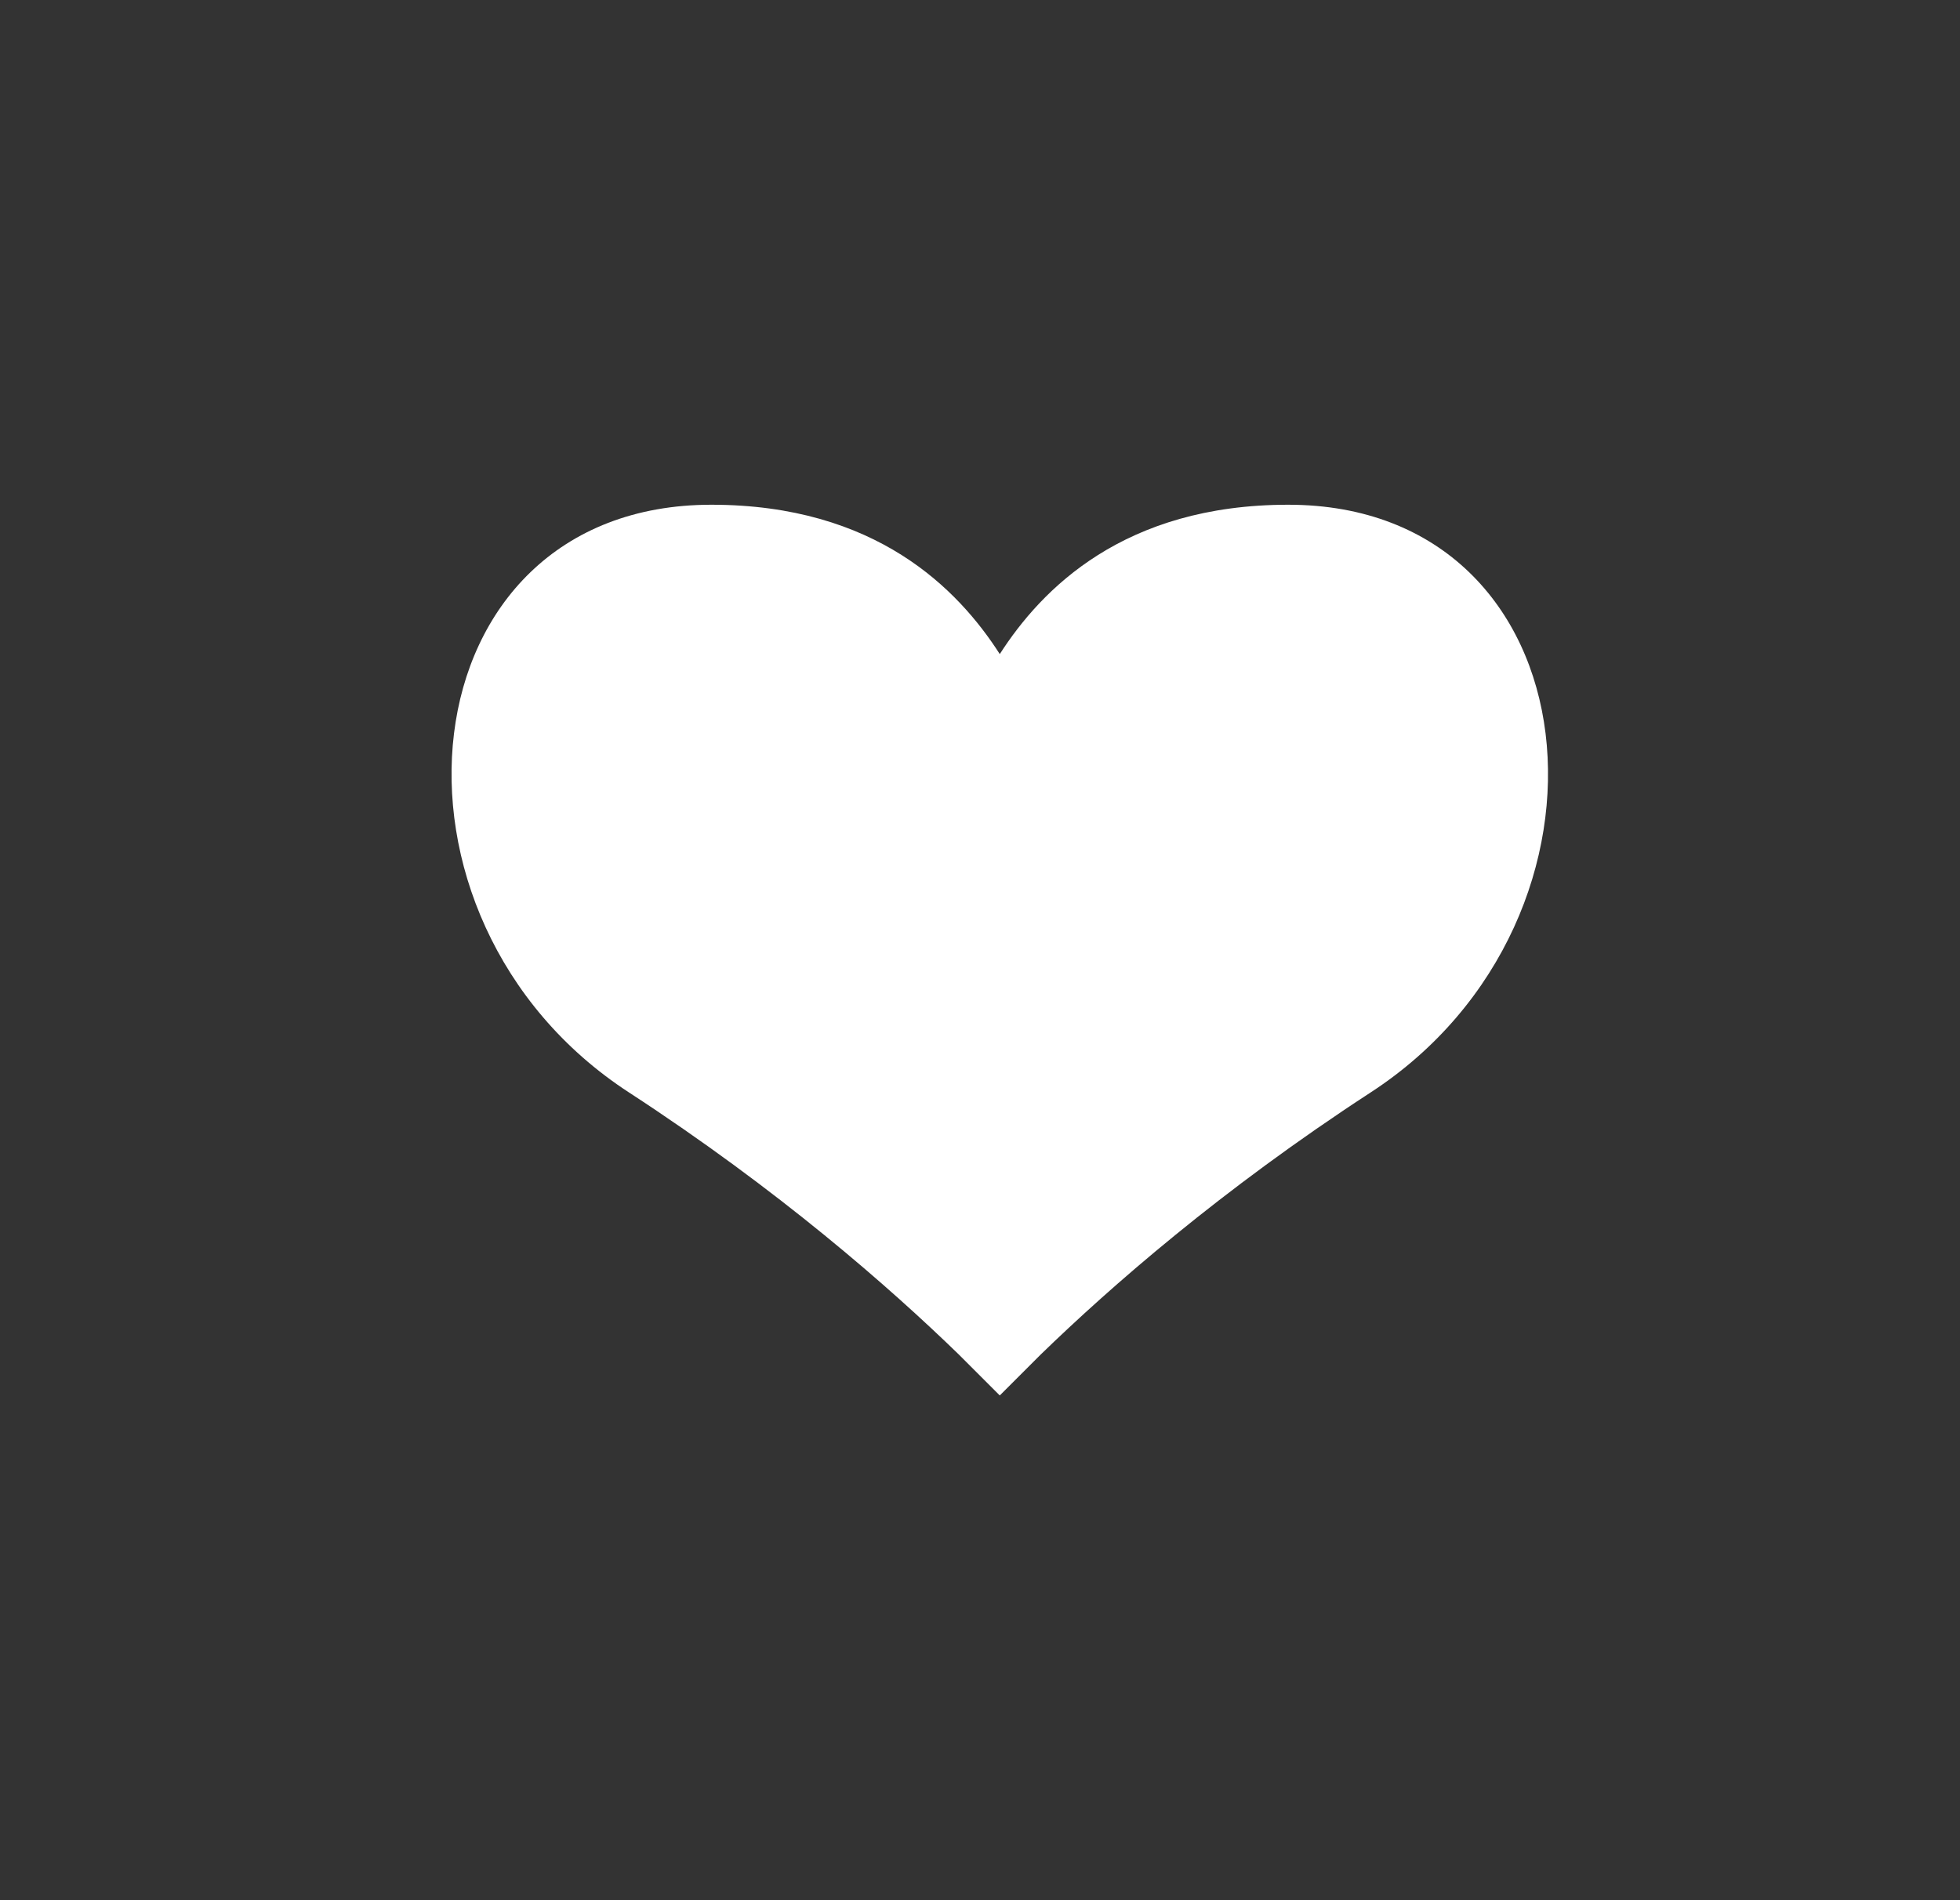 <?xml version="1.0" encoding="UTF-8" standalone="no"?>
<svg width="33px" height="32px" viewBox="0 0 33 32" version="1.1" xmlns="http://www.w3.org/2000/svg" xmlns:xlink="http://www.w3.org/1999/xlink" xmlns:sketch="http://www.bohemiancoding.com/sketch/ns">
    <rect x="0" y="0" width="33" height="32" fill="#333333" stroke="none"/>
    <!-- Generator: Sketch 3.3 (11970) - http://www.bohemiancoding.com/sketch -->
    <title>Shape Copy 3</title>
    <desc>Created with Sketch.</desc>
    <defs></defs>
    <g id="Page-1" stroke="none" stroke-width="1" fill="none" fill-rule="evenodd" sketch:type="MSPage">
        <path d="M16.141,22.808 L16.833,23.5 L17.525,22.808 C18.69,21.677 20.559,20.038 23.073,18.4 C27.582,15.469 26.89,8.5 21.689,8.5 C18.921,8.5 17.537,9.919 16.833,11.015 C16.13,9.919 14.746,8.5 11.978,8.5 C6.776,8.5 6.084,15.469 10.594,18.4 C13.108,20.038 14.976,21.677 16.141,22.808 L16.141,22.808 Z" id="Shape-Copy-7" fill="#FFFFFF" sketch:type="MSShapeGroup"></path>
    </g>
</svg>